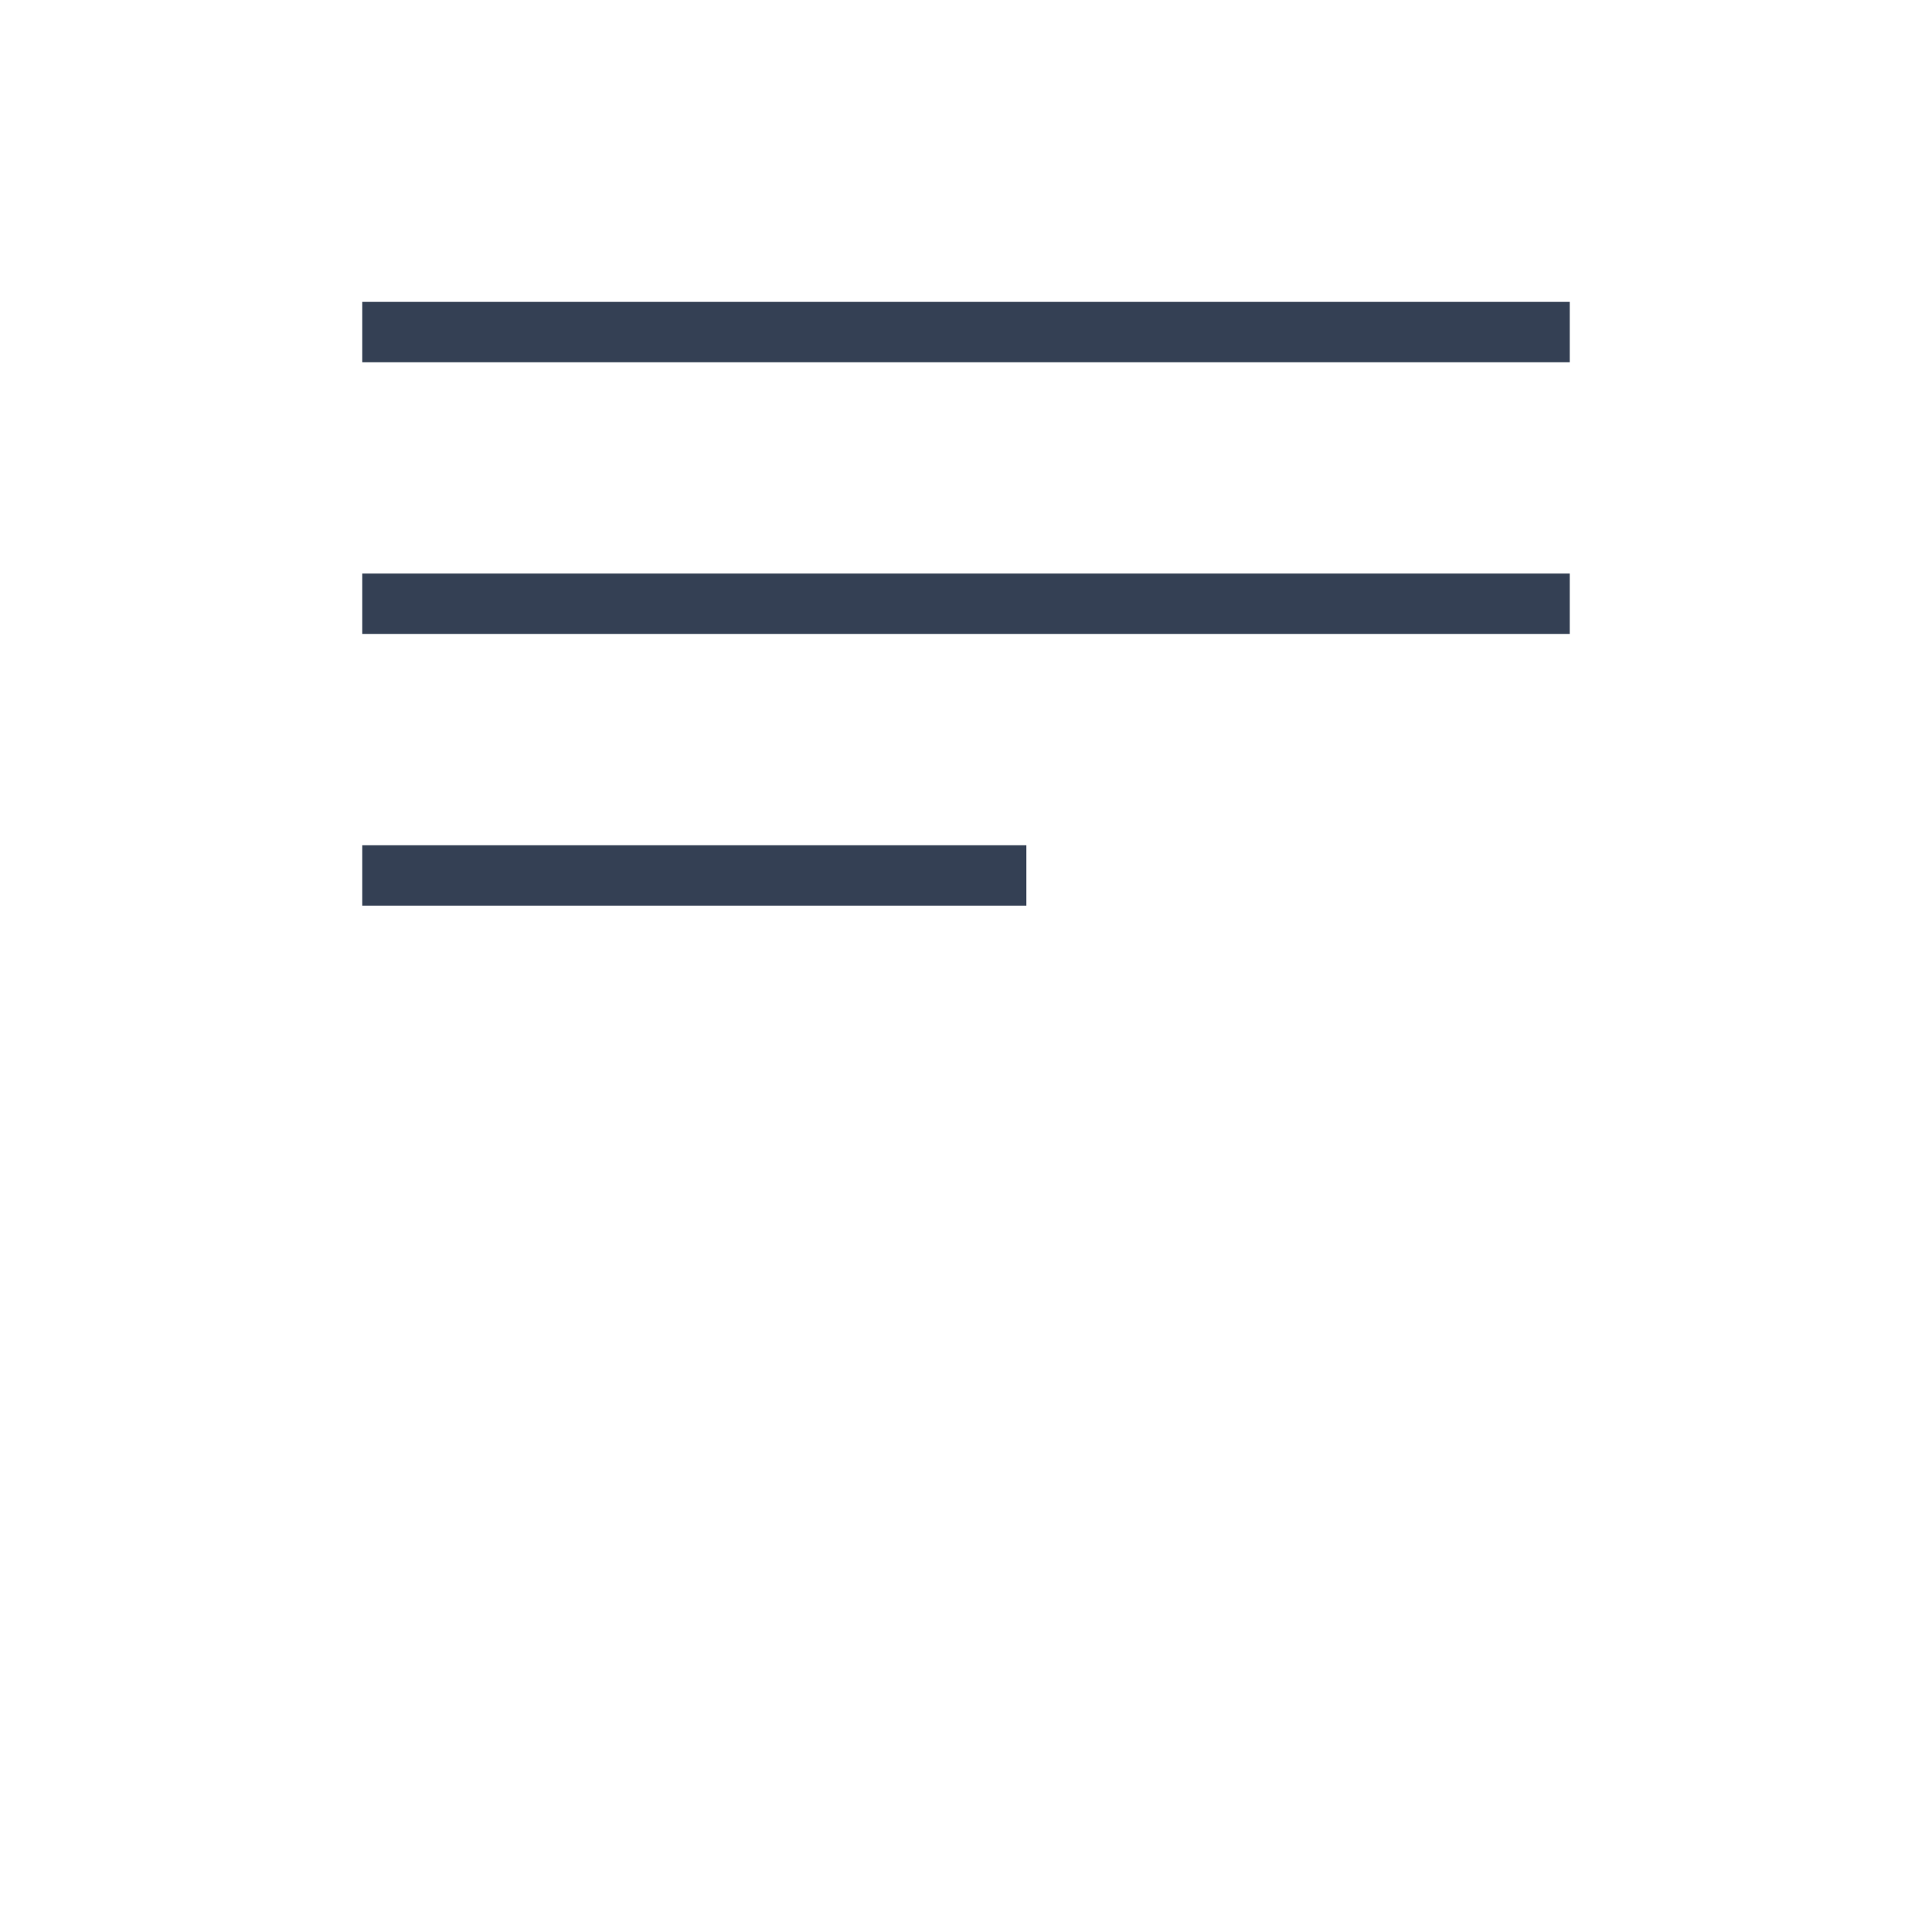 <svg width="64" height="64" viewBox="0 0 64 64" fill="none" xmlns="http://www.w3.org/2000/svg">
<rect x="12" y="19" width="40" height="2" fill="#344054"/>
<rect x="12" y="10" width="40" height="2" fill="#344054"/>
<rect x="12" y="28" width="22" height="2" fill="#344054"/>
</svg>
